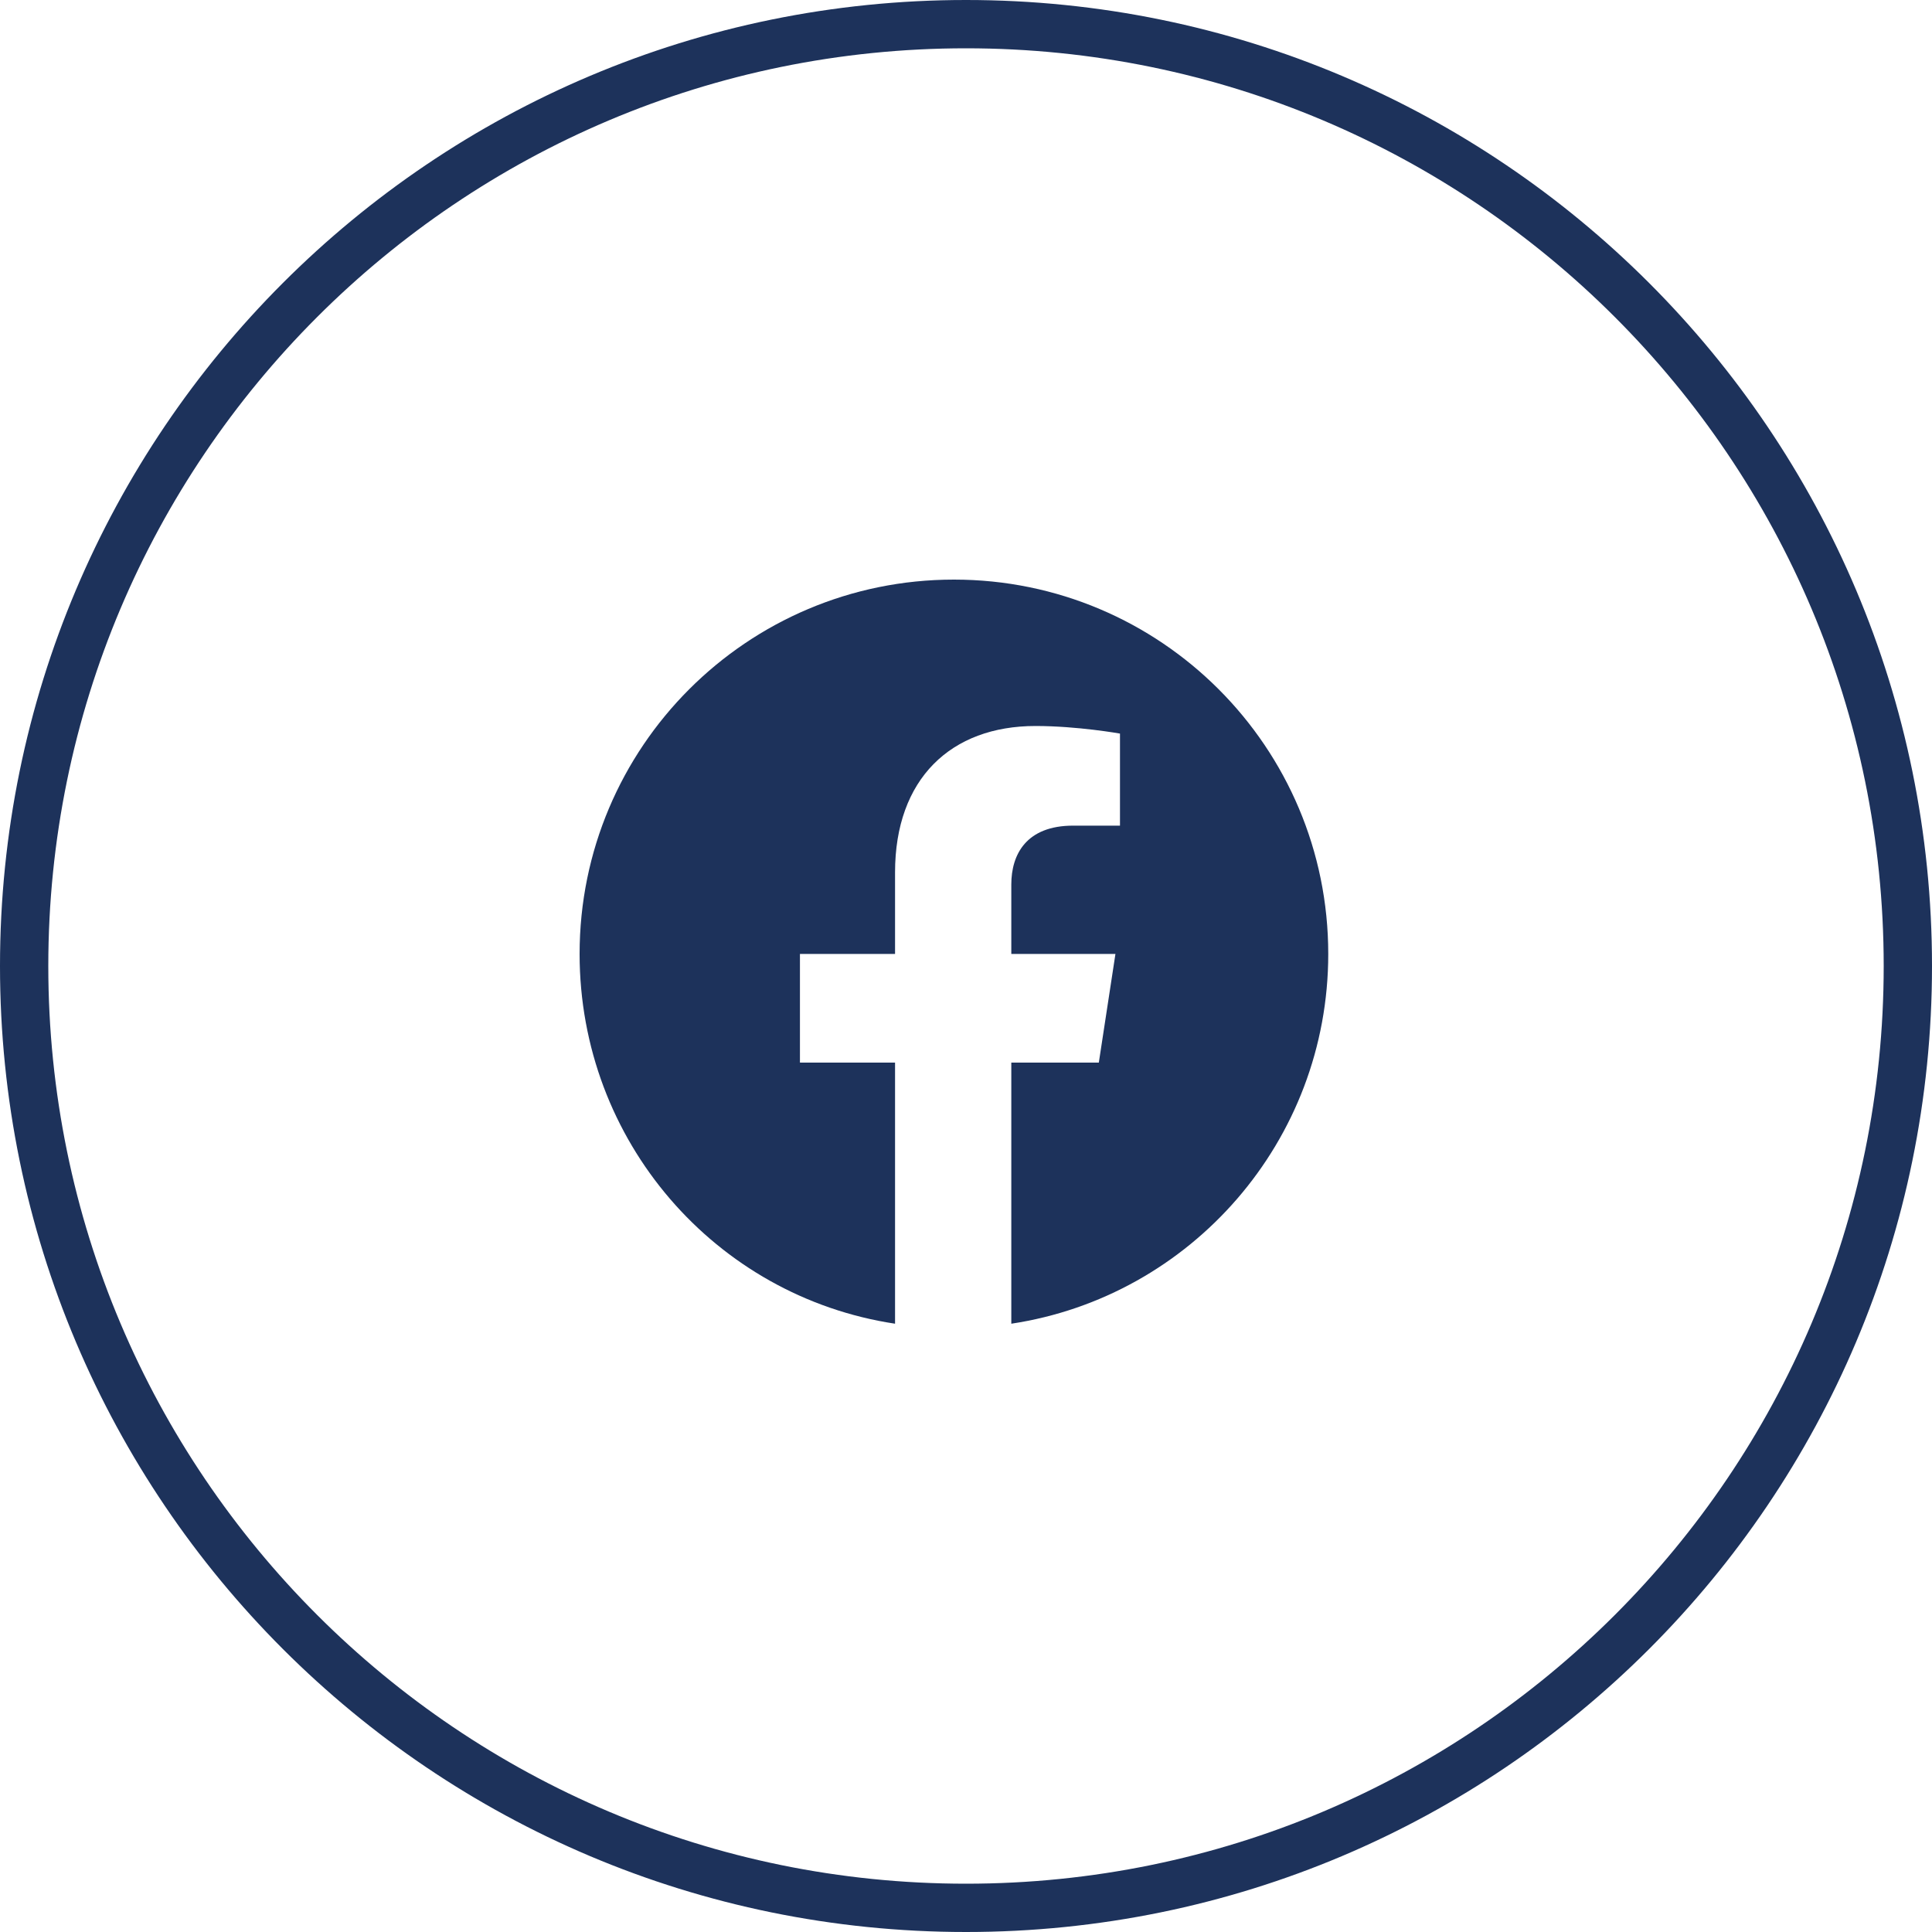<svg width="40" height="40" viewBox="0 0 40 40" fill="none" xmlns="http://www.w3.org/2000/svg">
<path fill-rule="evenodd" clip-rule="evenodd" d="M20 39C30.493 39 39 30.493 39 20C39 9.507 30.493 1 20 1C9.507 1 1 9.507 1 20C1 30.493 9.507 39 20 39ZM20 40C31.046 40 40 31.046 40 20C40 8.954 31.046 0 20 0C8.954 0 0 8.954 0 20C0 31.046 8.954 40 20 40Z" fill="#1D325B"/>
<path d="M27.5 19.75C27.5 15.469 24.031 12 19.75 12C15.469 12 12 15.469 12 19.75C12 23.625 14.812 26.844 18.531 27.406V22H16.562V19.75H18.531V18.062C18.531 16.125 19.688 15.031 21.438 15.031C22.312 15.031 23.188 15.188 23.188 15.188V17.094H22.219C21.25 17.094 20.938 17.688 20.938 18.312V19.75H23.094L22.75 22H20.938V27.406C24.656 26.844 27.5 23.625 27.5 19.75Z" fill="#1D325B"/>
</svg>
